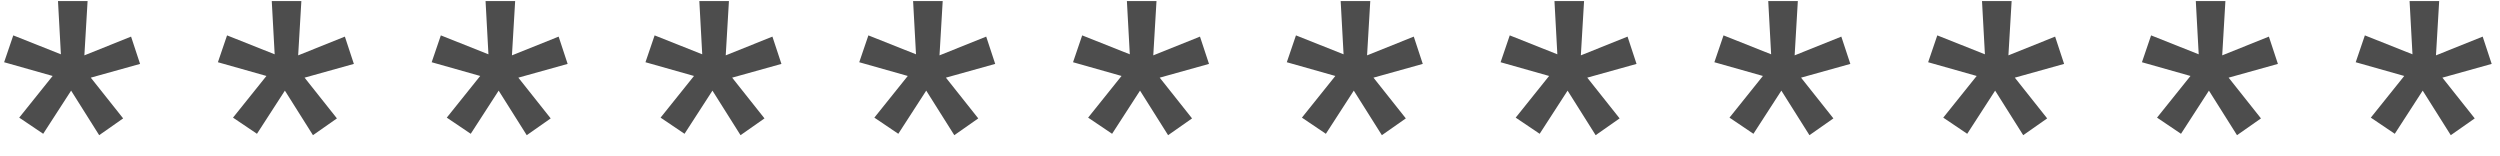 <svg width="112" height="7" viewBox="0 0 112 7" fill="none" xmlns="http://www.w3.org/2000/svg">
<path d="M0.861 5.27L2.358 3.403L0.185 2.788L0.595 1.585L2.728 2.433L2.598 0.047H3.924L3.78 2.48L5.872 1.64L6.275 2.863L4.067 3.479L5.517 5.304L4.443 6.056L3.186 4.06L1.935 5.994L0.861 5.27ZM10.439 5.27L11.936 3.403L9.762 2.788L10.172 1.585L12.305 2.433L12.175 0.047H13.501L13.358 2.48L15.45 1.64L15.853 2.863L13.645 3.479L15.094 5.304L14.021 6.056L12.763 4.06L11.512 5.994L10.439 5.27ZM20.016 5.27L21.513 3.403L19.339 2.788L19.75 1.585L21.882 2.433L21.753 0.047H23.079L22.935 2.48L25.027 1.64L25.43 2.863L23.222 3.479L24.671 5.304L23.598 6.056L22.34 4.06L21.089 5.994L20.016 5.27ZM29.594 5.27L31.091 3.403L28.917 2.788L29.327 1.585L31.46 2.433L31.33 0.047H32.656L32.513 2.48L34.604 1.64L35.008 2.863L32.8 3.479L34.249 5.304L33.176 6.056L31.918 4.06L30.667 5.994L29.594 5.27ZM39.171 5.27L40.668 3.403L38.494 2.788L38.904 1.585L41.037 2.433L40.907 0.047H42.233L42.09 2.48L44.182 1.64L44.585 2.863L42.377 3.479L43.826 5.304L42.753 6.056L41.495 4.06L40.244 5.994L39.171 5.27ZM48.748 5.27L50.245 3.403L48.072 2.788L48.482 1.585L50.615 2.433L50.485 0.047H51.811L51.667 2.48L53.759 1.64L54.163 2.863L51.955 3.479L53.404 5.304L52.331 6.056L51.073 4.06L49.822 5.994L48.748 5.27ZM58.326 5.27L59.823 3.403L57.649 2.788L58.059 1.585L60.192 2.433L60.062 0.047H61.388L61.245 2.48L63.337 1.64L63.74 2.863L61.532 3.479L62.981 5.304L61.908 6.056L60.65 4.06L59.399 5.994L58.326 5.27ZM67.903 5.27L69.4 3.403L67.227 2.788L67.637 1.585L69.769 2.433L69.64 0.047H70.966L70.822 2.48L72.914 1.64L73.317 2.863L71.109 3.479L72.559 5.304L71.485 6.056L70.228 4.06L68.977 5.994L67.903 5.27ZM77.481 5.27L78.978 3.403L76.804 2.788L77.214 1.585L79.347 2.433L79.217 0.047H80.543L80.4 2.48L82.491 1.64L82.895 2.863L80.687 3.479L82.136 5.304L81.063 6.056L79.805 4.06L78.554 5.994L77.481 5.27ZM87.058 5.27L88.555 3.403L86.381 2.788L86.791 1.585L88.924 2.433L88.794 0.047H90.121L89.977 2.48L92.069 1.64L92.472 2.863L90.264 3.479L91.713 5.304L90.64 6.056L89.382 4.06L88.131 5.994L87.058 5.27ZM96.635 5.27L98.133 3.403L95.959 2.788L96.369 1.585L98.502 2.433L98.372 0.047H99.698L99.555 2.48L101.646 1.64L102.05 2.863L99.842 3.479L101.291 5.304L100.218 6.056L98.96 4.06L97.709 5.994L96.635 5.27ZM106.213 5.27L107.71 3.403L105.536 2.788L105.946 1.585L108.079 2.433L107.949 0.047H109.275L109.132 2.48L111.224 1.64L111.627 2.863L109.419 3.479L110.868 5.304L109.795 6.056L108.537 4.06L107.286 5.994L106.213 5.27Z" fill="#4D4D4D"/>
</svg>
